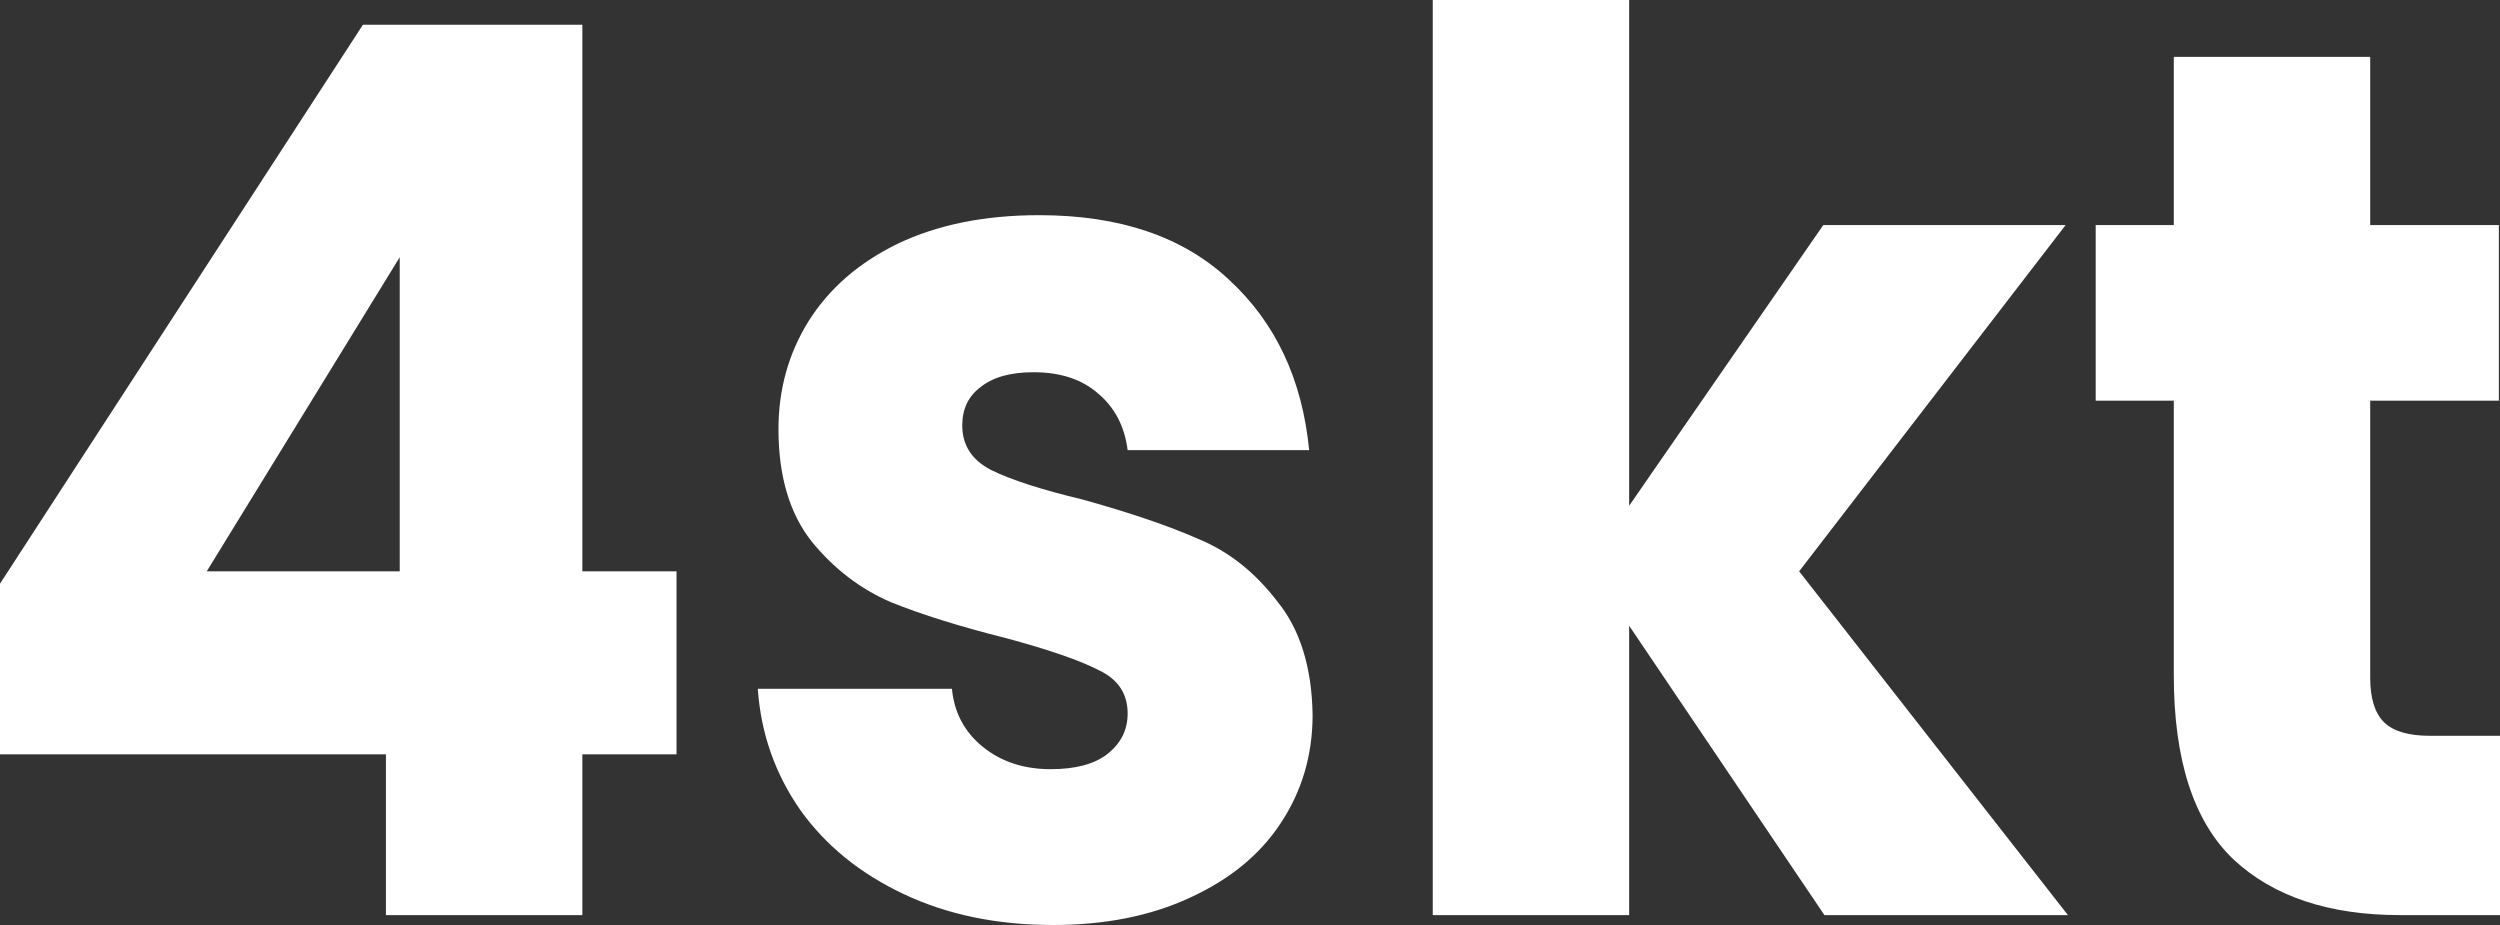<svg width="100" height="37" viewBox="0 0 100 37" fill="none" xmlns="http://www.w3.org/2000/svg">
<rect x="0" y="0" width="100" height="37" fill="#333333" stroke="none"/>
<path d="M0 30.174V23.348L14.518 0.989H23.294V22.853H27.061V30.174H23.294V36.604H15.437V30.174H0ZM15.989 10.289L8.27 22.853H15.989V10.289ZM42.12 37C39.884 37 37.893 36.588 36.147 35.763C34.401 34.939 33.023 33.818 32.012 32.4C31.001 30.949 30.435 29.333 30.312 27.552H38.077C38.169 28.509 38.582 29.283 39.317 29.877C40.053 30.471 40.956 30.767 42.028 30.767C43.008 30.767 43.759 30.57 44.279 30.174C44.831 29.745 45.106 29.201 45.106 28.541C45.106 27.75 44.724 27.173 43.958 26.81C43.192 26.414 41.952 25.986 40.236 25.524C38.398 25.062 36.867 24.584 35.642 24.09C34.417 23.562 33.36 22.754 32.472 21.666C31.583 20.545 31.139 19.044 31.139 17.164C31.139 15.582 31.538 14.147 32.334 12.861C33.161 11.542 34.355 10.503 35.917 9.745C37.51 8.986 39.394 8.607 41.569 8.607C44.785 8.607 47.312 9.464 49.15 11.179C51.018 12.894 52.09 15.169 52.366 18.005H45.106C44.984 17.049 44.586 16.291 43.912 15.73C43.269 15.169 42.411 14.889 41.339 14.889C40.42 14.889 39.716 15.087 39.225 15.483C38.735 15.845 38.49 16.357 38.49 17.016C38.49 17.808 38.873 18.401 39.639 18.797C40.435 19.192 41.661 19.588 43.315 19.984C45.214 20.512 46.76 21.039 47.955 21.567C49.15 22.061 50.191 22.886 51.079 24.04C51.998 25.161 52.473 26.678 52.504 28.591C52.504 30.207 52.075 31.658 51.217 32.944C50.39 34.197 49.18 35.186 47.587 35.912C46.025 36.637 44.203 37 42.12 37ZM72.977 36.604L65.166 25.029V36.604H57.31V0H65.166V20.231L72.931 9.003H82.625L71.966 22.853L82.717 36.604H72.977ZM100 29.432V36.604H96.003C93.154 36.604 90.934 35.862 89.341 34.378C87.748 32.861 86.952 30.405 86.952 27.008V16.027H83.828V9.003H86.952V2.275H94.808V9.003H99.954V16.027H94.808V27.107C94.808 27.931 94.992 28.525 95.36 28.888C95.727 29.25 96.34 29.432 97.197 29.432H100Z" fill="white"/>
</svg>
